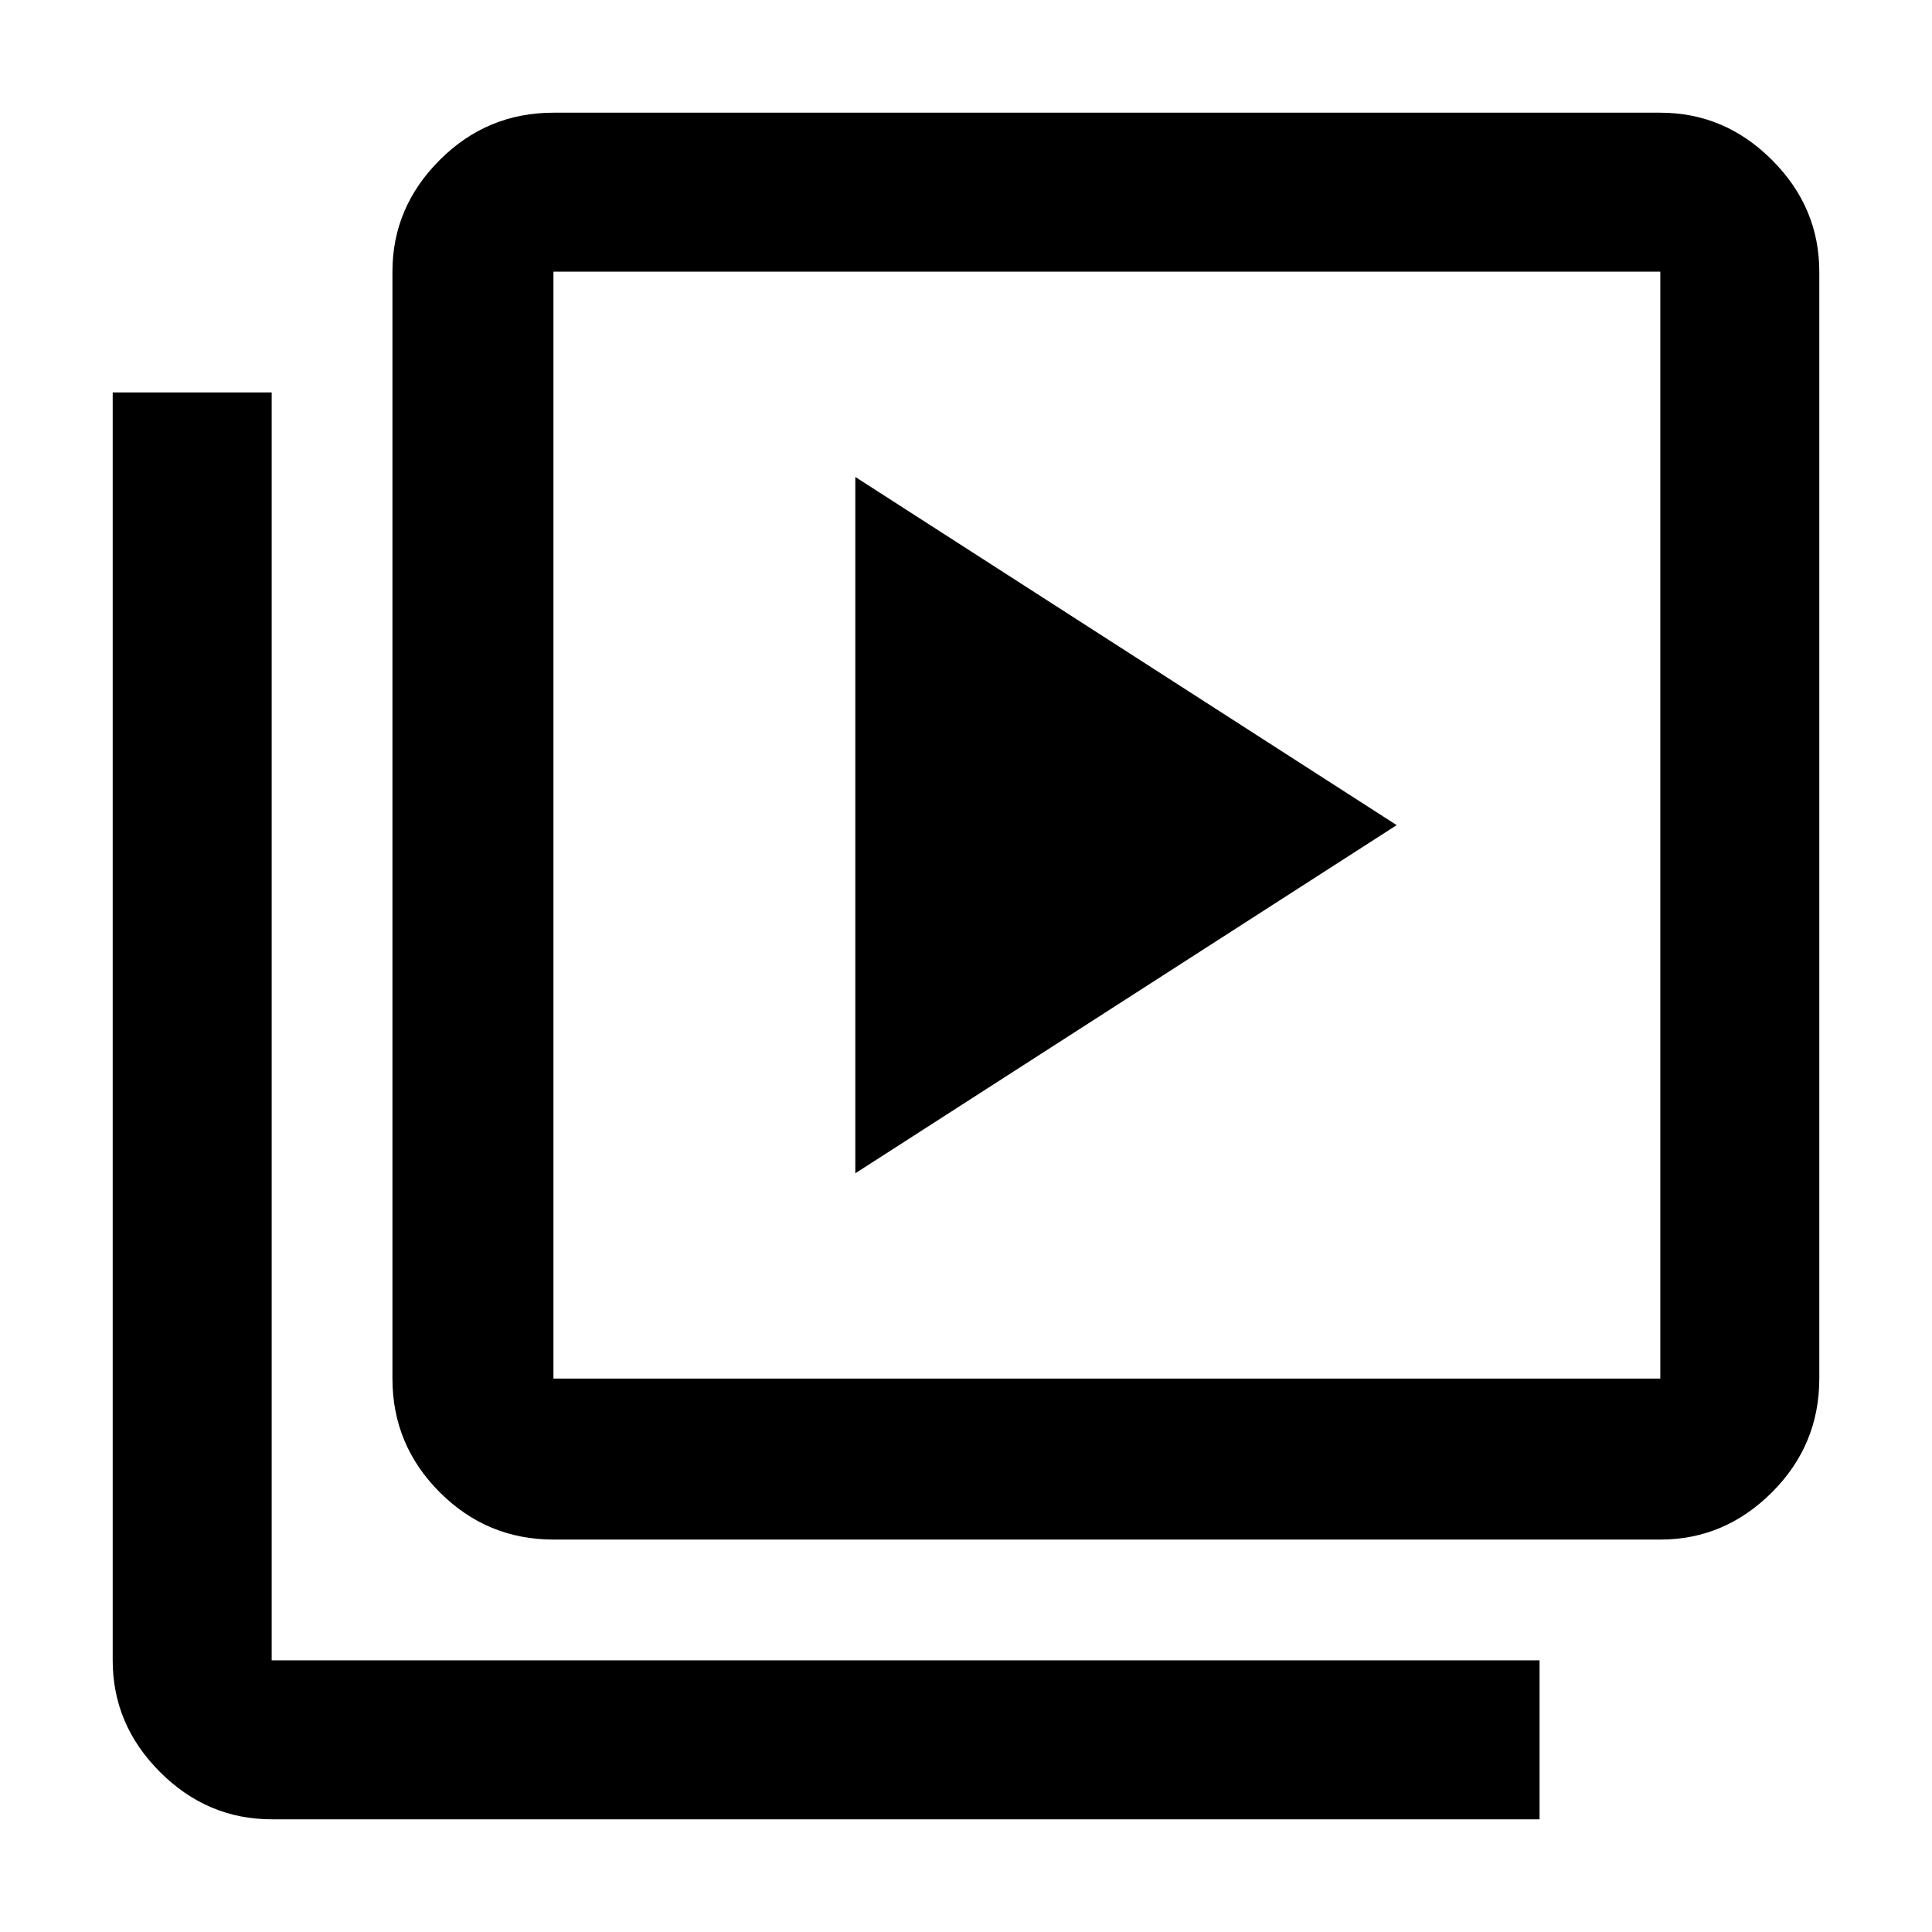 <svg xmlns="http://www.w3.org/2000/svg" width="48" height="48"><path d="M21.25 29.15 34.7 20.5l-13.45-8.65zm-7.5 9.1q-1.65 0-2.825-1.175Q9.75 35.9 9.75 34.25V6.75q0-1.6 1.175-2.775Q12.1 2.8 13.75 2.8h27.5q1.6 0 2.775 1.175Q45.2 5.15 45.2 6.75v27.5q0 1.65-1.175 2.825-1.175 1.175-2.775 1.175zm0-4h27.5V6.75h-27.5v27.5zm-7 10.95q-1.6 0-2.775-1.175Q2.8 42.85 2.8 41.25V9.75h3.95v31.5h31.5v3.95zm7-38.45v27.5-27.5z"/></svg>